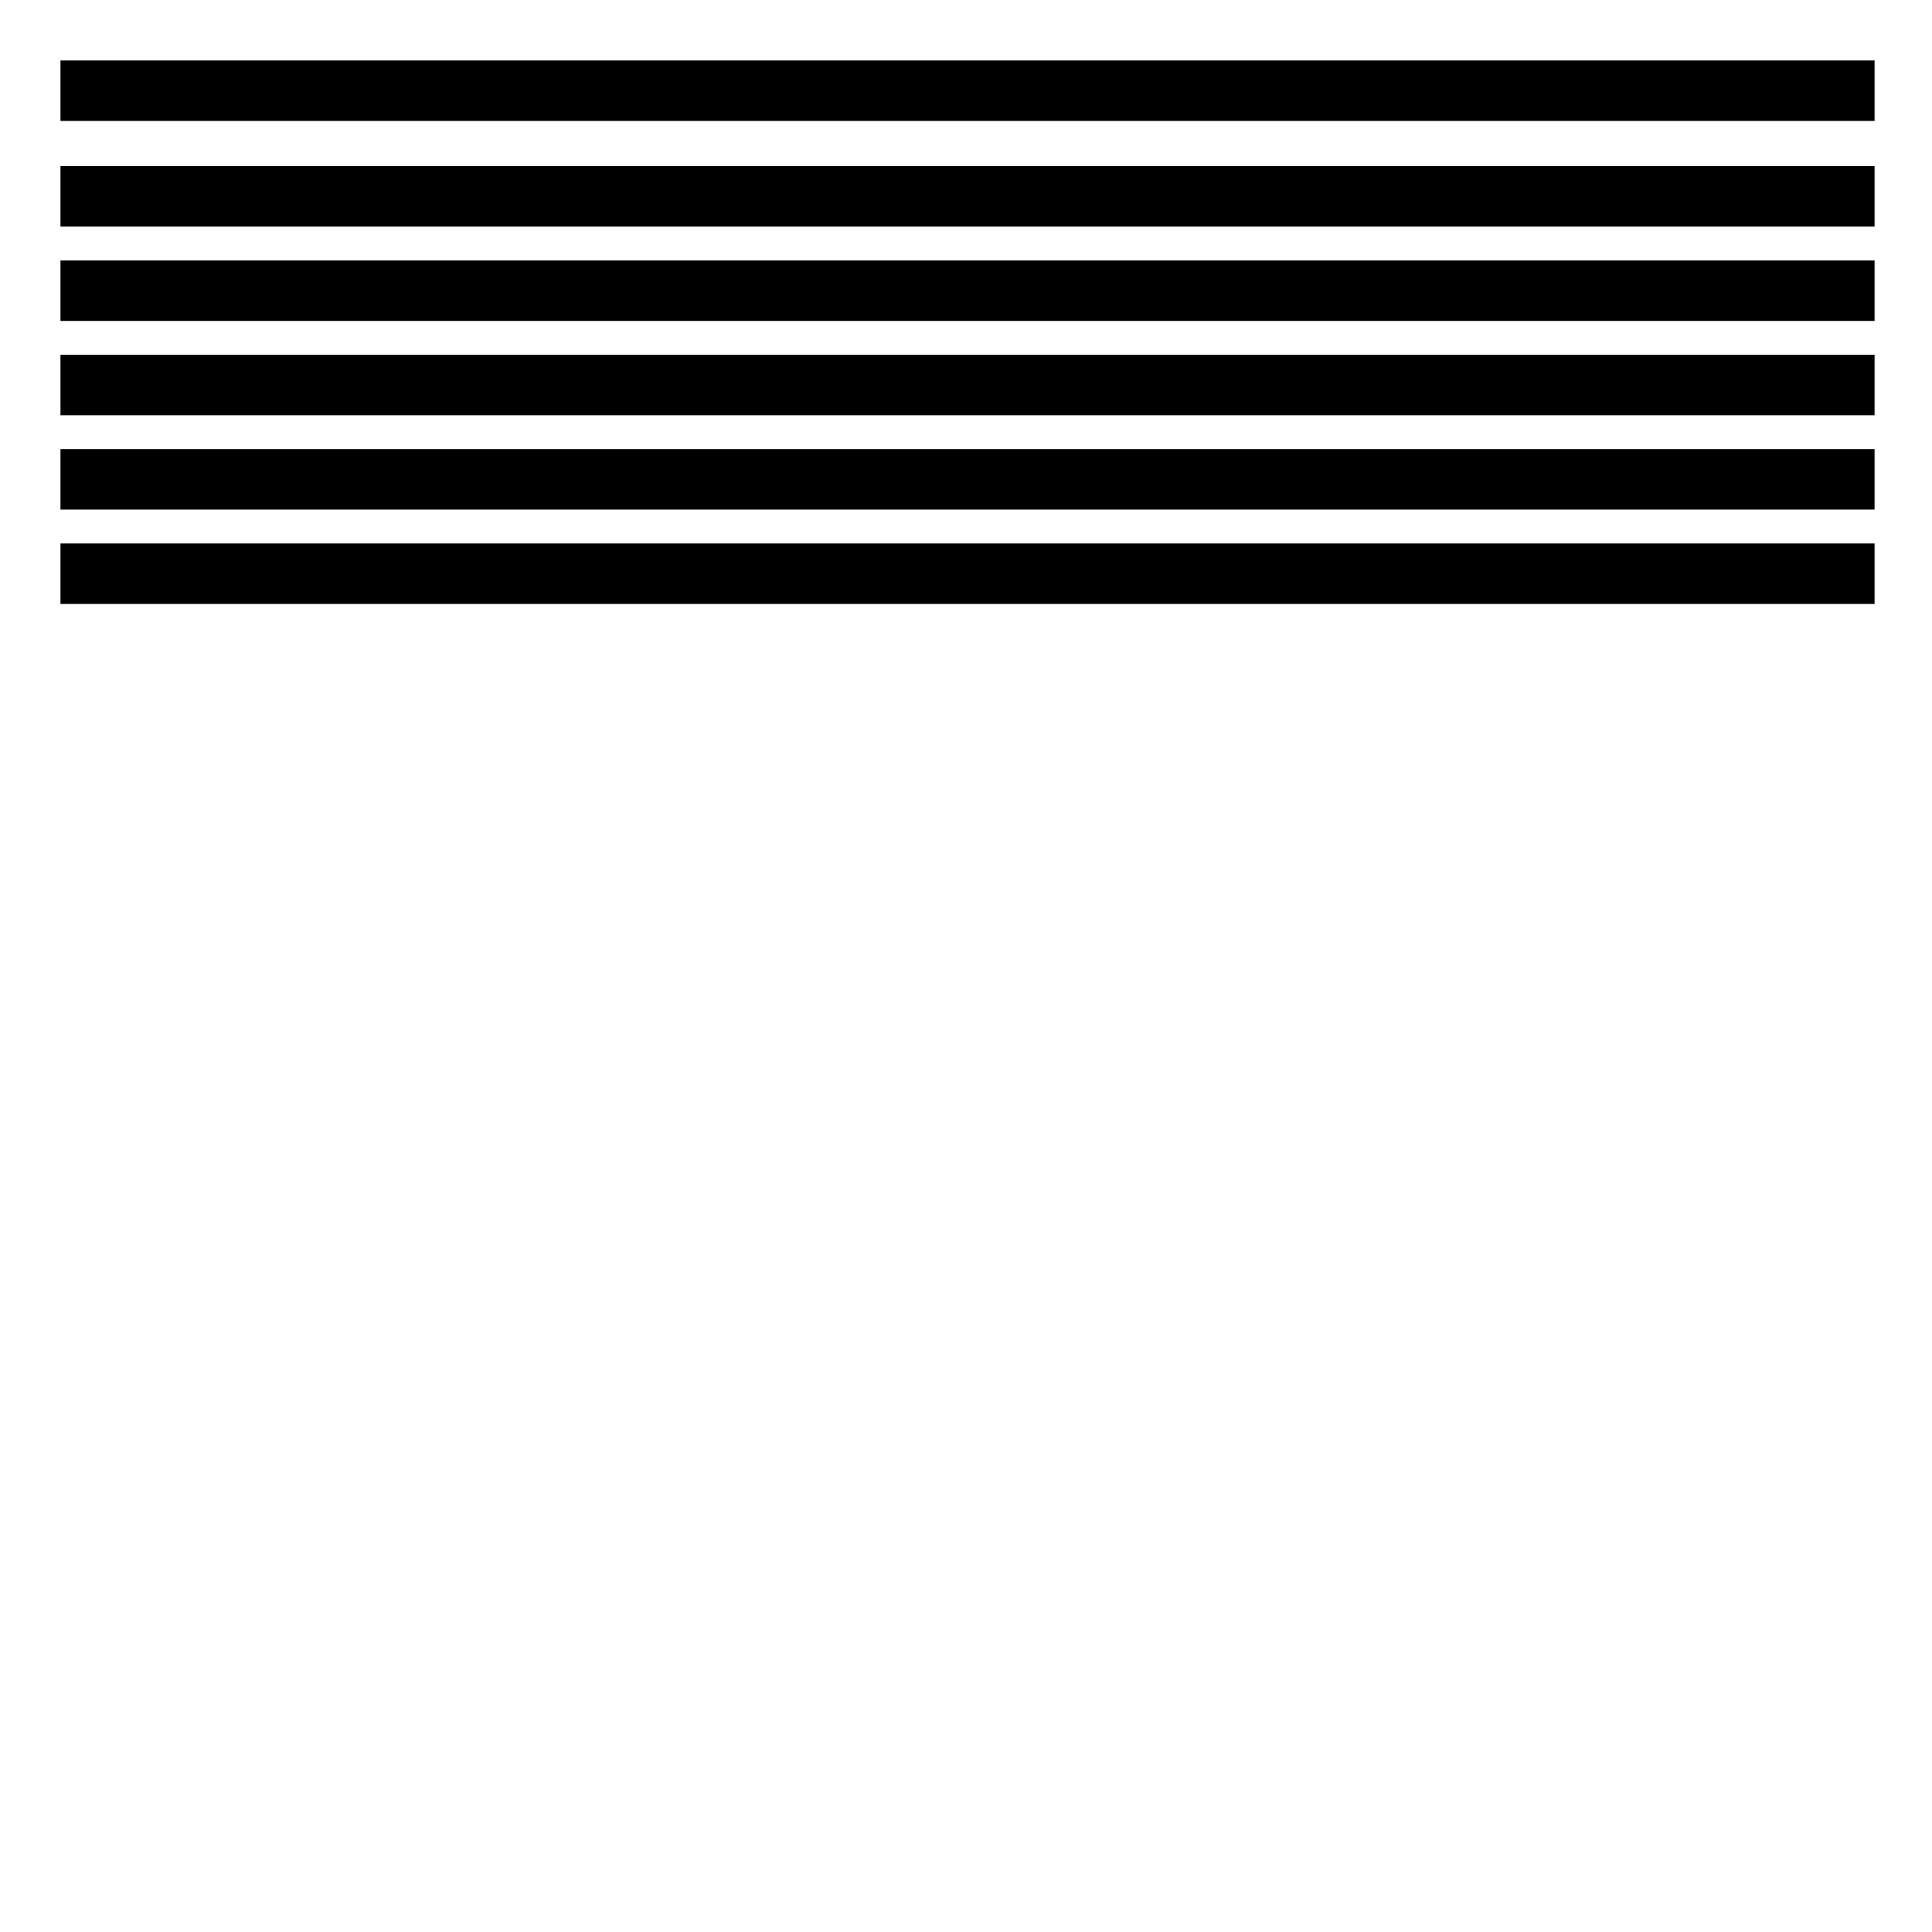 <?xml version="1.0" encoding="UTF-8" standalone="no"?>
<!-- Created with Inkscape (http://www.inkscape.org/) -->

<svg
   xmlns:dc="http://purl.org/dc/elements/1.1/"
   xmlns:cc="http://creativecommons.org/ns#"
   xmlns:rdf="http://www.w3.org/1999/02/22-rdf-syntax-ns#"
   xmlns:svg="http://www.w3.org/2000/svg"
   xmlns="http://www.w3.org/2000/svg"
   xmlns:sodipodi="http://sodipodi.sourceforge.net/DTD/sodipodi-0.dtd"
   xmlns:inkscape="http://www.inkscape.org/namespaces/inkscape"
   width="2048"
   height="2048"
   viewBox="0 0 541.867 541.867"
   version="1.1"
   id="svg8"
   inkscape:version="0.92.3 (2405546, 2018-03-11)"
   sodipodi:docname="sistema-diseño.svg">
  <defs
     id="defs2" />
  <sodipodi:namedview
     id="base"
     pagecolor="#ffffff"
     bordercolor="#666666"
     borderopacity="1.0"
     inkscape:pageopacity="0.0"
     inkscape:pageshadow="2"
     inkscape:zoom="1"
     inkscape:cx="577.43938"
     inkscape:cy="1655.3005"
     inkscape:document-units="mm"
     inkscape:current-layer="g3909"
     showgrid="true"
     inkscape:window-width="1920"
     inkscape:window-height="1025"
     inkscape:window-x="0"
     inkscape:window-y="27"
     inkscape:window-maximized="1"
     units="px">
    <inkscape:grid
       type="xygrid"
       id="grid40"
       spacingx="0.529"
       spacingy="0.529"
       empspacing="4" />
  </sodipodi:namedview>
  <g
     inkscape:label="Sistema Diseño"
     inkscape:groupmode="layer"
     id="layer1"
     transform="translate(0,244.867)">
    <g
       inkscape:groupmode="layer"
       id="layer2"
       inkscape:label="Wireframes"
       style="opacity:1">
      <g
         inkscape:groupmode="layer"
         id="layer4"
         inkscape:label="Elementos">
        <g
           inkscape:groupmode="layer"
           id="layer5"
           inkscape:label="Texto">
          <g
             inkscape:groupmode="layer"
             id="layer7"
             inkscape:label="Títular 6"
             style="display:inline"
             sodipodi:insensitive="true">
            <flowRoot
               transform="matrix(0.265,0,0,0.265,0,-109.4)"
               style="font-style:normal;font-weight:normal;font-size:40px;line-height:1.25;font-family:sans-serif;letter-spacing:0px;word-spacing:0px;fill:#000000;fill-opacity:1;stroke:none"
               id="flowRoot3809"
               xml:space="preserve"><flowRegion
                 id="flowRegion3805"><rect
                   y="64"
                   x="64"
                   height="64"
                   width="1920"
                   id="rect3803" /></flowRegion><flowPara
                 style="font-weight:bold;font-size:24px"
                 id="flowPara3807">Titular 6</flowPara></flowRoot>          </g>
          <g
             inkscape:label="Títular 5"
             id="g4059"
             inkscape:groupmode="layer"
             style="display:inline"
             sodipodi:insensitive="true">
            <flowRoot
               transform="matrix(0.265,0,0,0.265,0,-135.858)"
               style="font-style:normal;font-weight:normal;font-size:40px;line-height:1.25;font-family:sans-serif;letter-spacing:0px;word-spacing:0px;fill:#000000;fill-opacity:1;stroke:none"
               id="flowRoot4049"
               xml:space="preserve"><flowRegion
                 id="flowRegion4045"><rect
                   y="64"
                   x="64"
                   height="64"
                   width="1920"
                   id="rect4043" /></flowRegion><flowPara
                 style="font-weight:bold;font-size:26.667px"
                 id="flowPara4047">Titular 5</flowPara></flowRoot>          </g>
          <g
             inkscape:label="Títular 4"
             id="g4009"
             inkscape:groupmode="layer"
             style="display:inline"
             sodipodi:insensitive="true">
            <flowRoot
               xml:space="preserve"
               id="flowRoot3991"
               style="font-style:normal;font-weight:normal;font-size:40px;line-height:1.25;font-family:sans-serif;letter-spacing:0px;word-spacing:0px;fill:#000000;fill-opacity:1;stroke:none"
               transform="matrix(0.265,0,0,0.265,0,-162.316)"><flowRegion
                 id="flowRegion3987"><rect
                   id="rect3985"
                   width="1920"
                   height="64"
                   x="64"
                   y="64" /></flowRegion><flowPara
                 id="flowPara3989"
                 style="font-weight:bold;font-size:32px">Titular 4</flowPara></flowRoot>          </g>
          <g
             inkscape:label="Títular 3"
             id="g3959"
             inkscape:groupmode="layer"
             style="display:inline"
             sodipodi:insensitive="true">
            <flowRoot
               transform="matrix(0.265,0,0,0.265,0,-188.775)"
               style="font-style:normal;font-weight:normal;font-size:40px;line-height:1.25;font-family:sans-serif;letter-spacing:0px;word-spacing:0px;fill:#000000;fill-opacity:1;stroke:none"
               id="flowRoot3933"
               xml:space="preserve"><flowRegion
                 id="flowRegion3929"><rect
                   y="64"
                   x="64"
                   height="64"
                   width="1920"
                   id="rect3927" /></flowRegion><flowPara
                 style="font-weight:bold;font-size:37.333px"
                 id="flowPara3931">Titular 3</flowPara></flowRoot>          </g>
          <g
             inkscape:label="Títular 2"
             id="g3909"
             inkscape:groupmode="layer"
             style="display:inline"
             sodipodi:insensitive="true">
            <flowRoot
               xml:space="preserve"
               id="flowRoot3875"
               style="font-style:normal;font-weight:normal;font-size:40px;line-height:1.25;font-family:sans-serif;letter-spacing:0px;word-spacing:0px;fill:#000000;fill-opacity:1;stroke:none"
               transform="matrix(0.265,0,0,0.265,0,-215.233)"><flowRegion
                 id="flowRegion3871"><rect
                   id="rect3869"
                   width="1920"
                   height="64"
                   x="64"
                   y="64" /></flowRegion><flowPara
                 id="flowPara3873"
                 style="font-weight:bold;font-size:42.667px">Titular 2</flowPara></flowRoot>          </g>
          <g
             inkscape:label="Títular 1"
             id="g3859"
             inkscape:groupmode="layer"
             style="display:inline"
             sodipodi:insensitive="true">
            <flowRoot
               transform="matrix(0.265,0,0,0.265,0,-244.867)"
               style="font-style:normal;font-weight:normal;font-size:40px;line-height:1.25;font-family:sans-serif;letter-spacing:0px;word-spacing:0px;fill:#000000;fill-opacity:1;stroke:none"
               id="flowRoot3817"
               xml:space="preserve"><flowRegion
                 id="flowRegion3813"><rect
                   y="64"
                   x="64"
                   height="64"
                   width="1920"
                   id="rect3811" /></flowRegion><flowPara
                 style="font-weight:bold;font-size:53.333px"
                 id="flowPara3815">Titular 1</flowPara></flowRoot>          </g>
        </g>
        <g
           inkscape:label="Listas"
           id="g37"
           inkscape:groupmode="layer" />
        <g
           inkscape:label="Navegación"
           id="g35"
           inkscape:groupmode="layer" />
      </g>
    </g>
  </g>
</svg>
